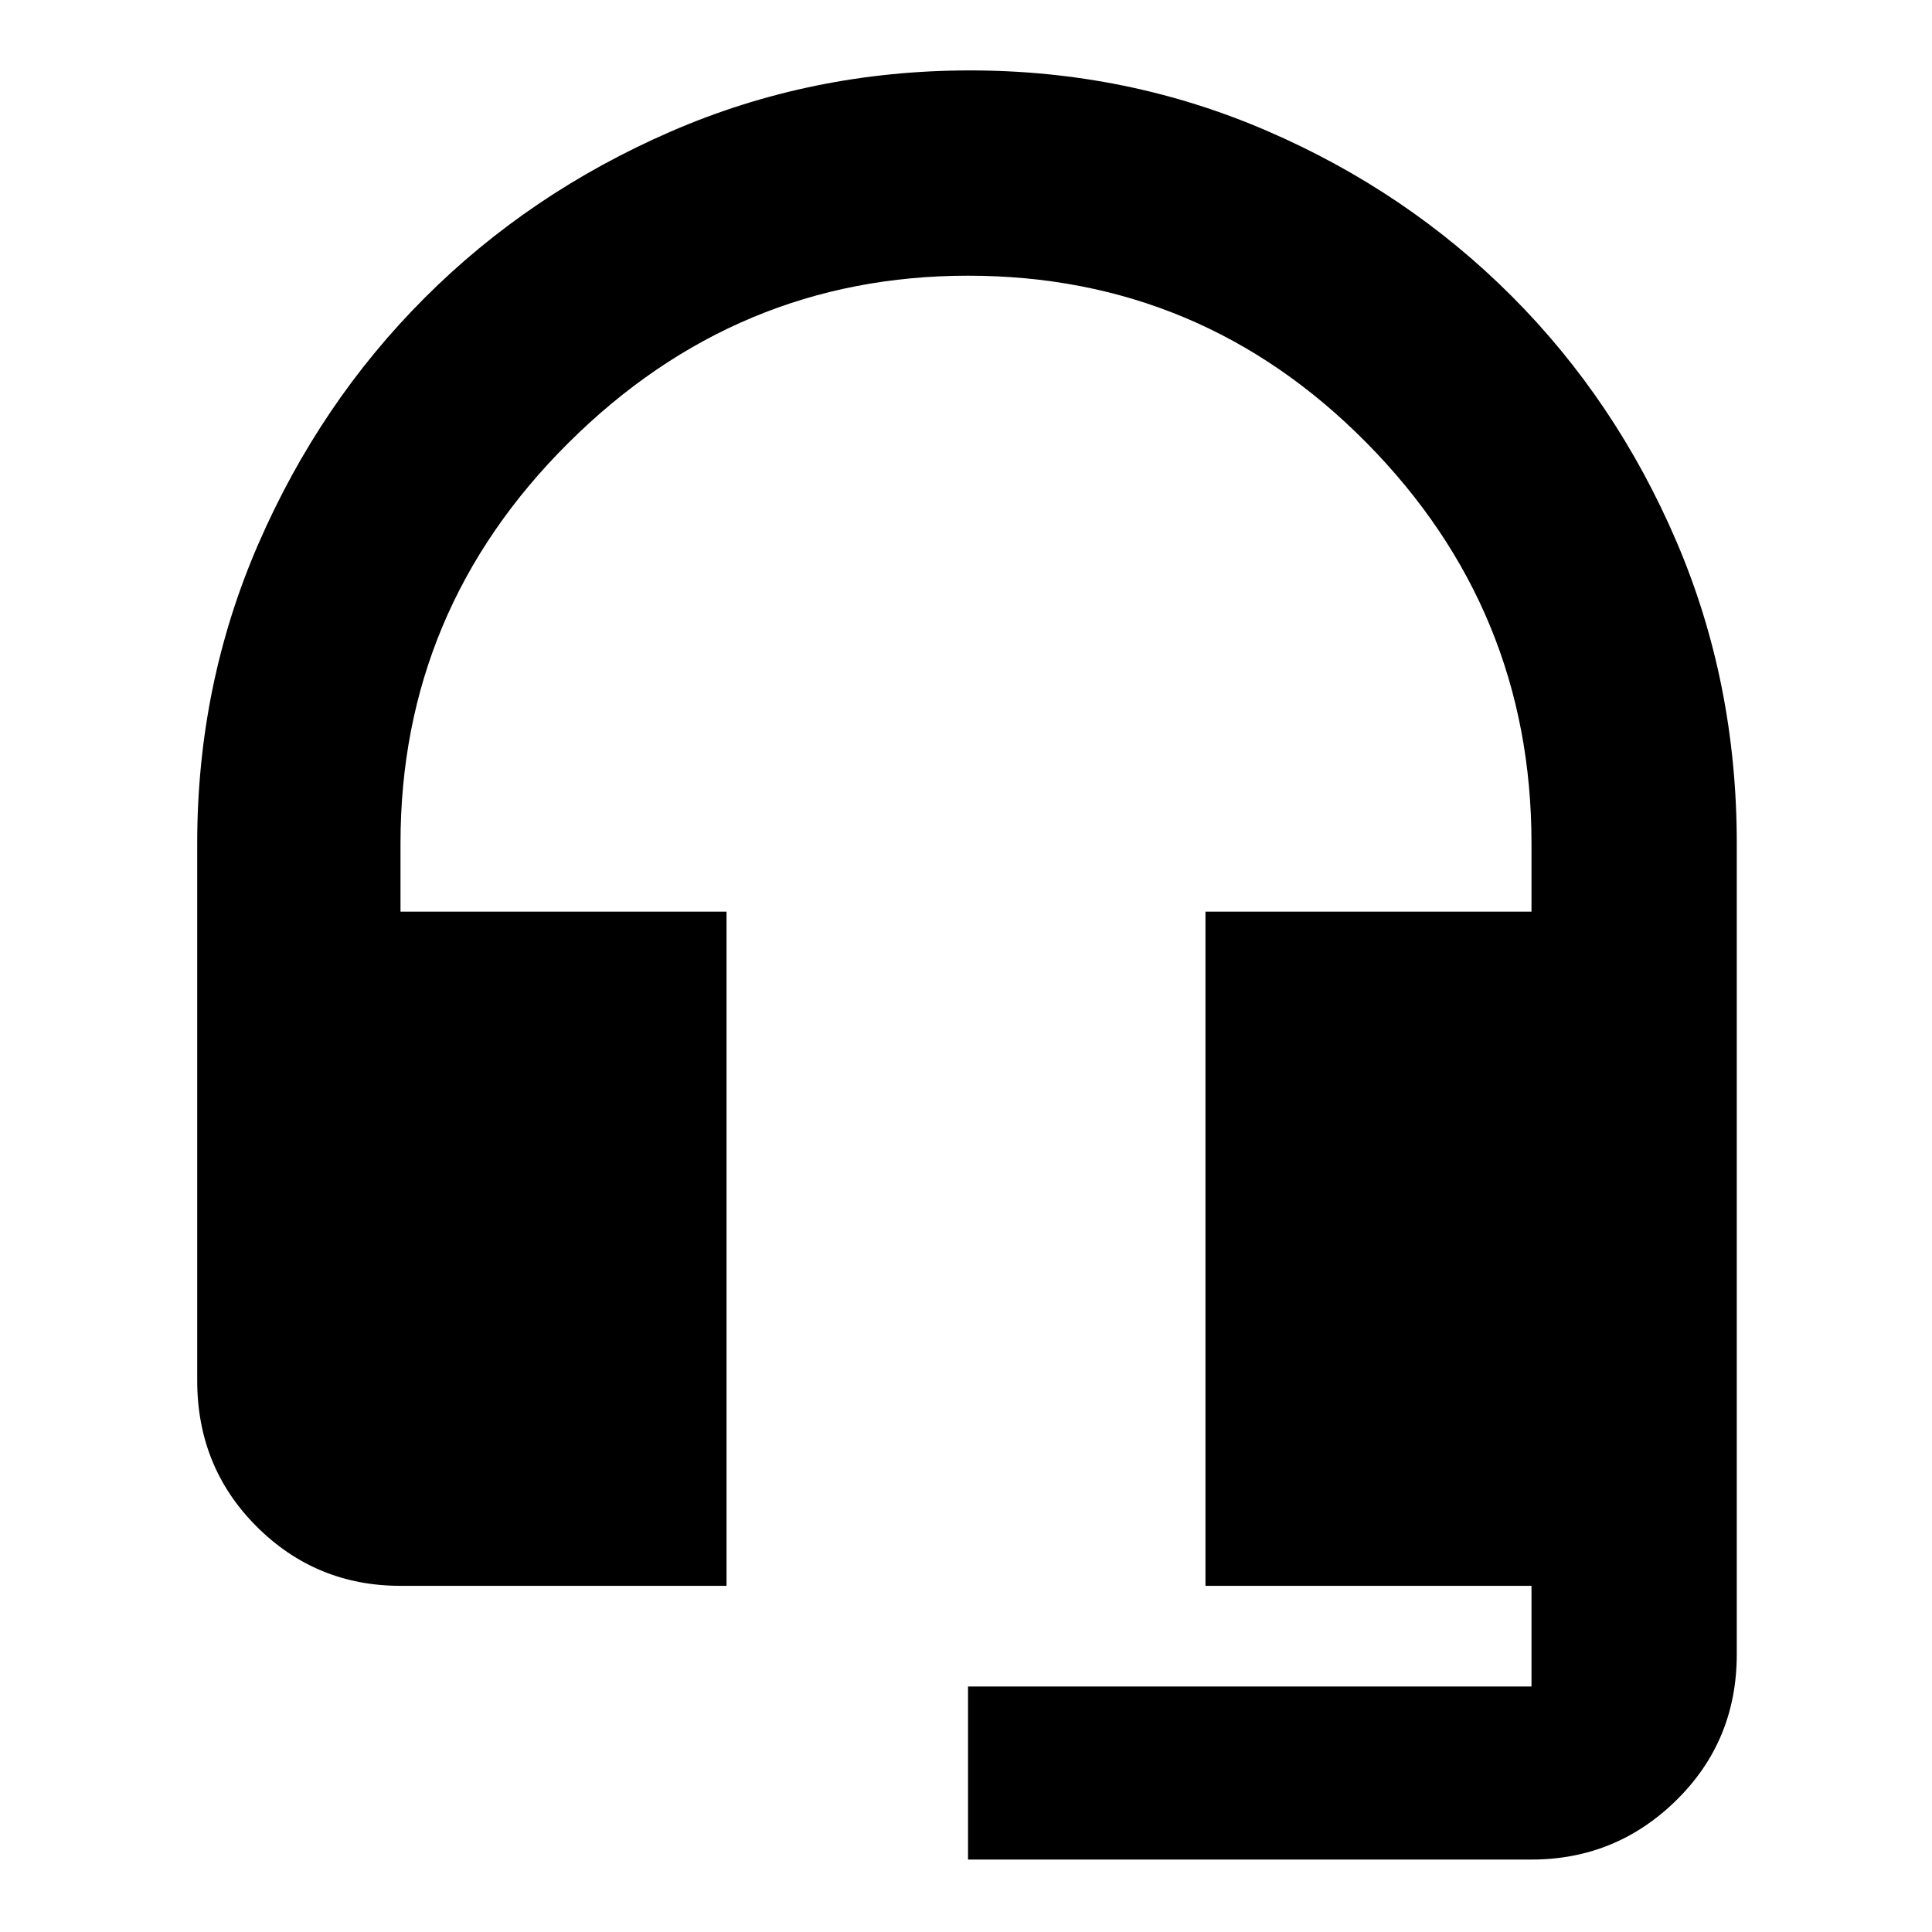 <svg xmlns="http://www.w3.org/2000/svg" height="40" width="40"><path d="M15.042 32.833H8.292Q6.542 32.833 5.312 31.604Q4.083 30.375 4.083 28.583V17.458Q4.083 14.167 5.354 11.25Q6.625 8.333 8.792 6.167Q10.958 4 13.875 2.729Q16.792 1.458 20.083 1.458Q23.333 1.458 26.229 2.708Q29.125 3.958 31.292 6.125Q33.458 8.292 34.708 11.208Q35.958 14.125 35.958 17.458V34.25Q35.958 36.042 34.708 37.271Q33.458 38.5 31.708 38.5H20.042V34.917H31.708Q31.708 34.917 31.708 34.917Q31.708 34.917 31.708 34.917V32.833H24.958V18.875H31.708V17.458Q31.708 12.625 28.292 9.167Q24.875 5.708 20.042 5.708Q15.25 5.708 11.771 9.167Q8.292 12.625 8.292 17.458V18.875H15.042Z"/></svg>
